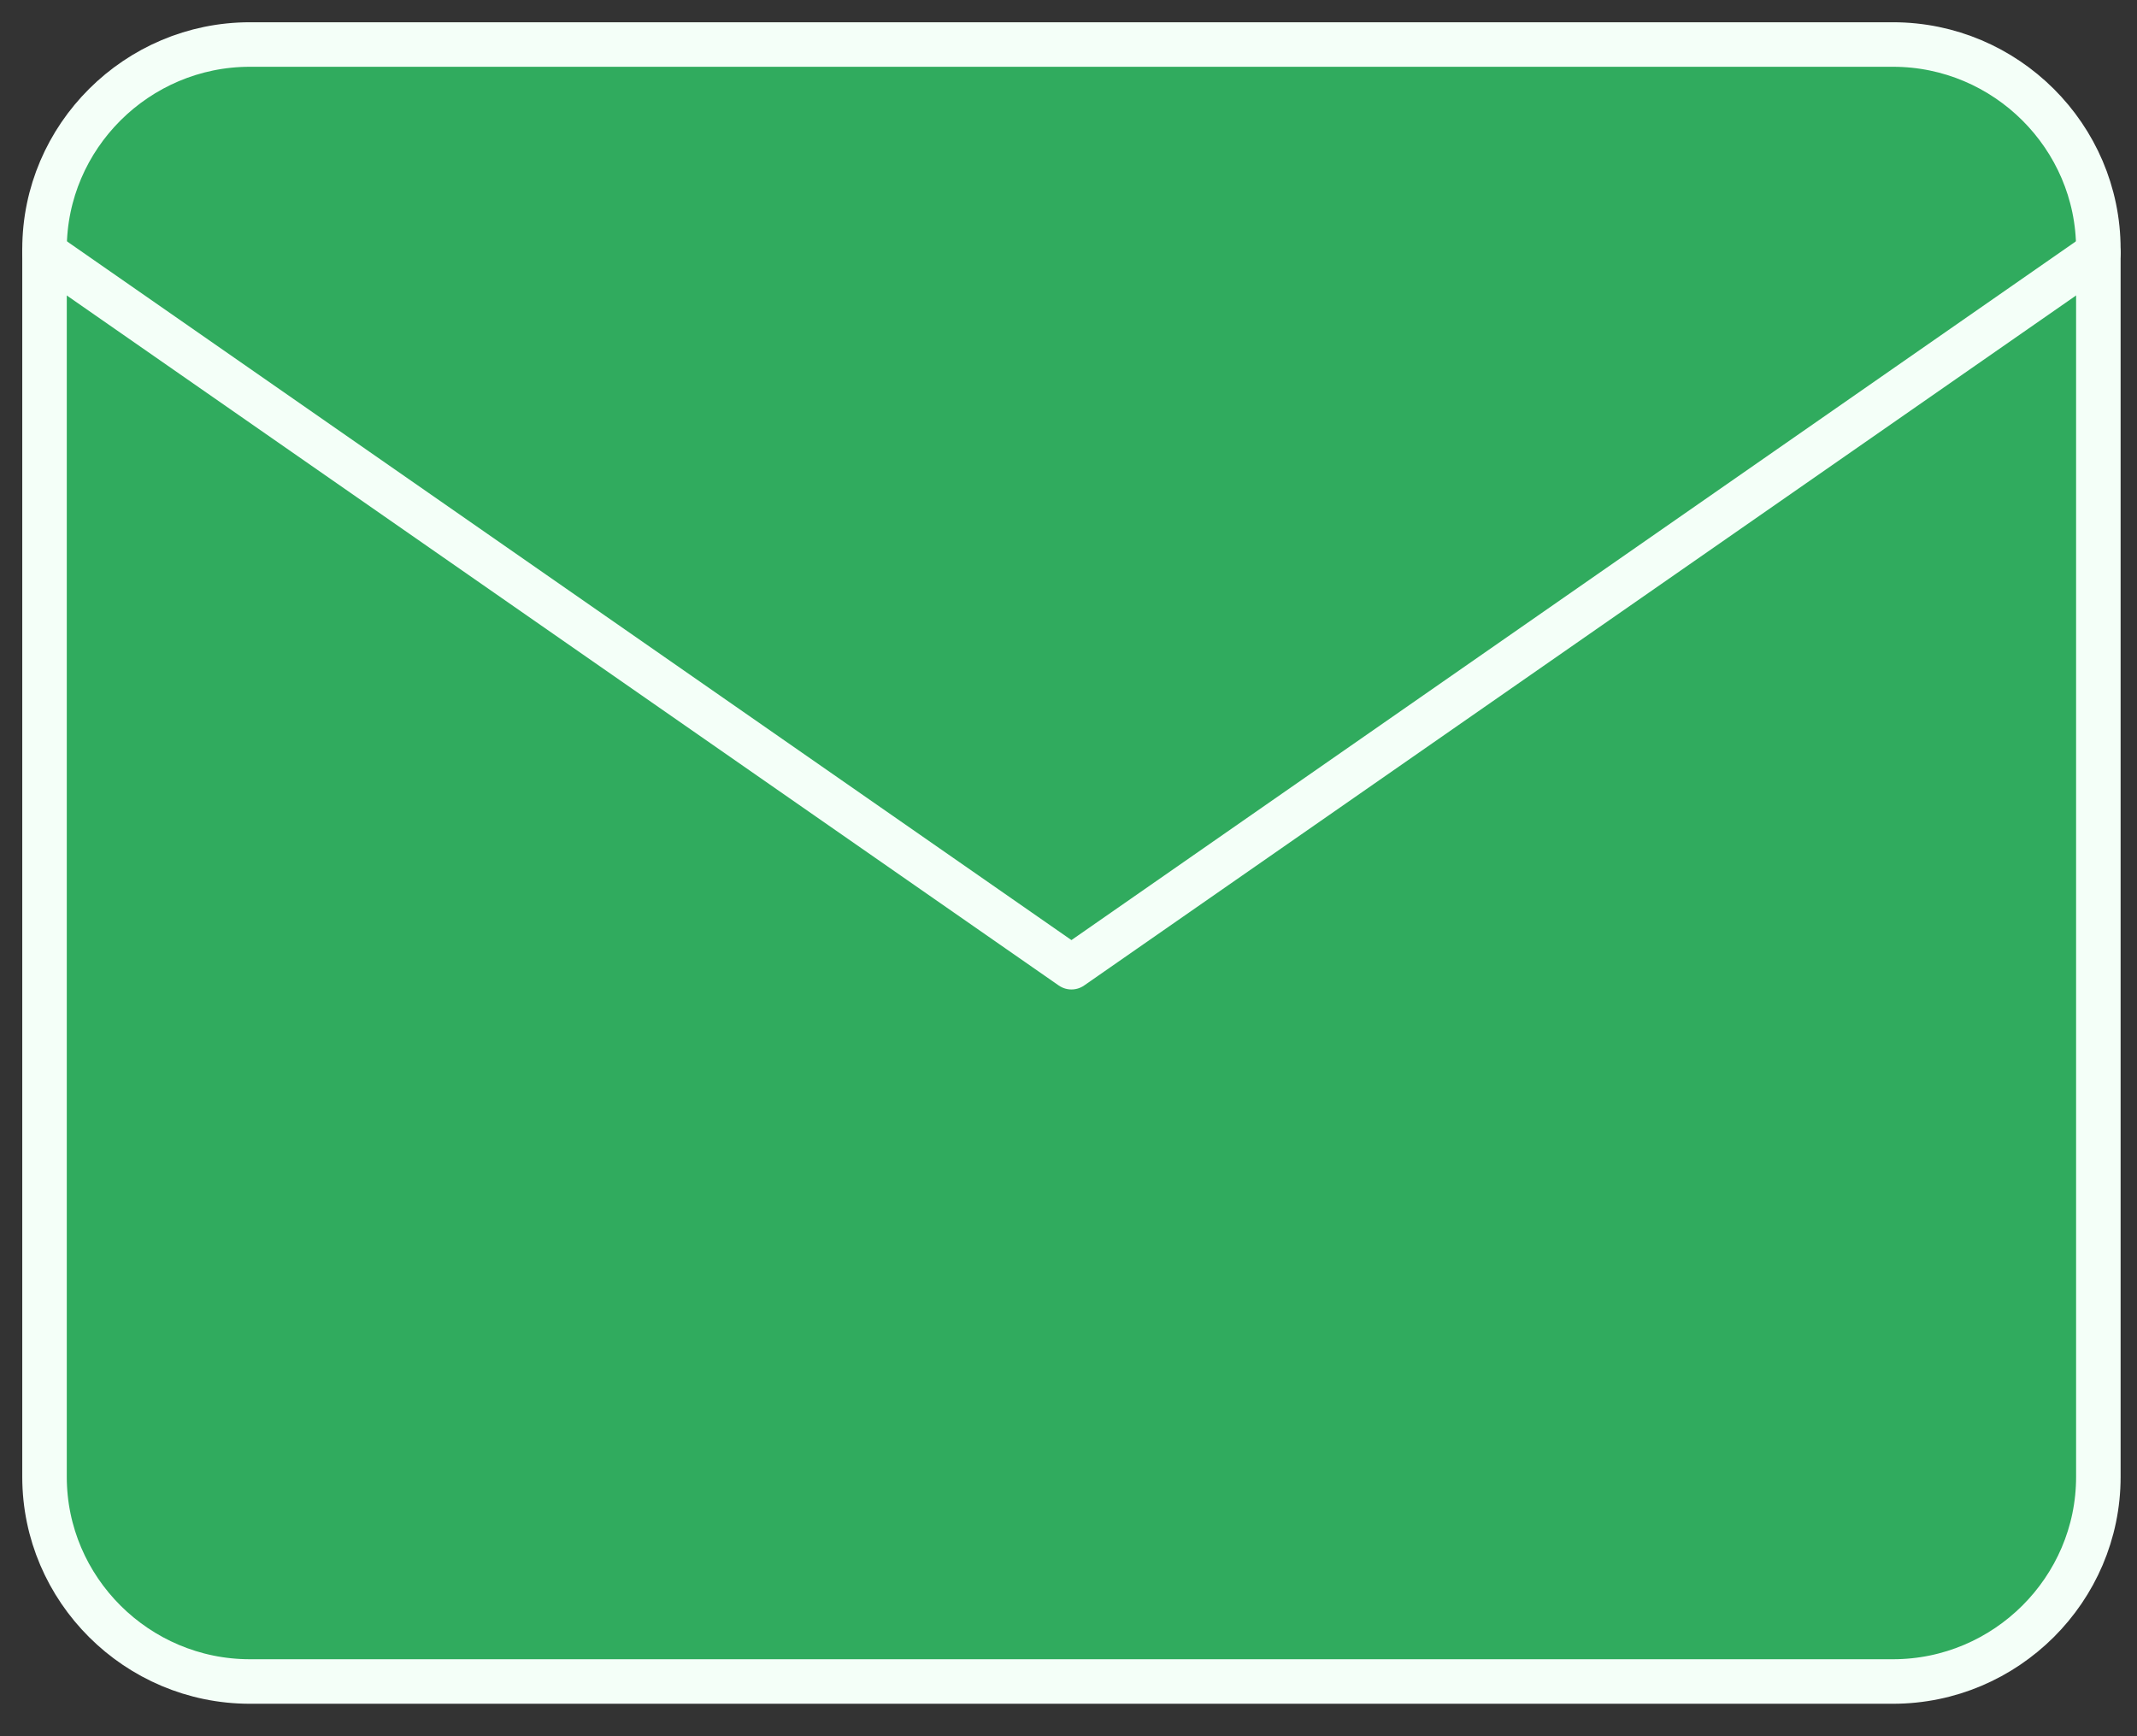 <svg width="48" height="39" viewBox="0 0 48 39" fill="none" xmlns="http://www.w3.org/2000/svg">
<rect x="0" y="0" width="48" height="39" fill="#333333" stroke="none"/>
<path d="M5.613 1H42.519C45.056 1 47.132 3.068 47.132 5.596V33.175C47.132 35.703 45.056 37.771 42.519 37.771H5.613C3.076 37.771 1 35.703 1 33.175V5.596C1 3.068 3.076 1 5.613 1Z" fill="#30AB5E" stroke="#F4FFF8" stroke-linecap="round" stroke-linejoin="round"/>
<path d="M47.132 5.68L24.066 21.726L1 5.68" fill="#30AB5E"/>
<path d="M47.132 5.68L24.066 21.726L1 5.68" stroke="#F4FFF8" stroke-linecap="round" stroke-linejoin="round"/>
</svg>
